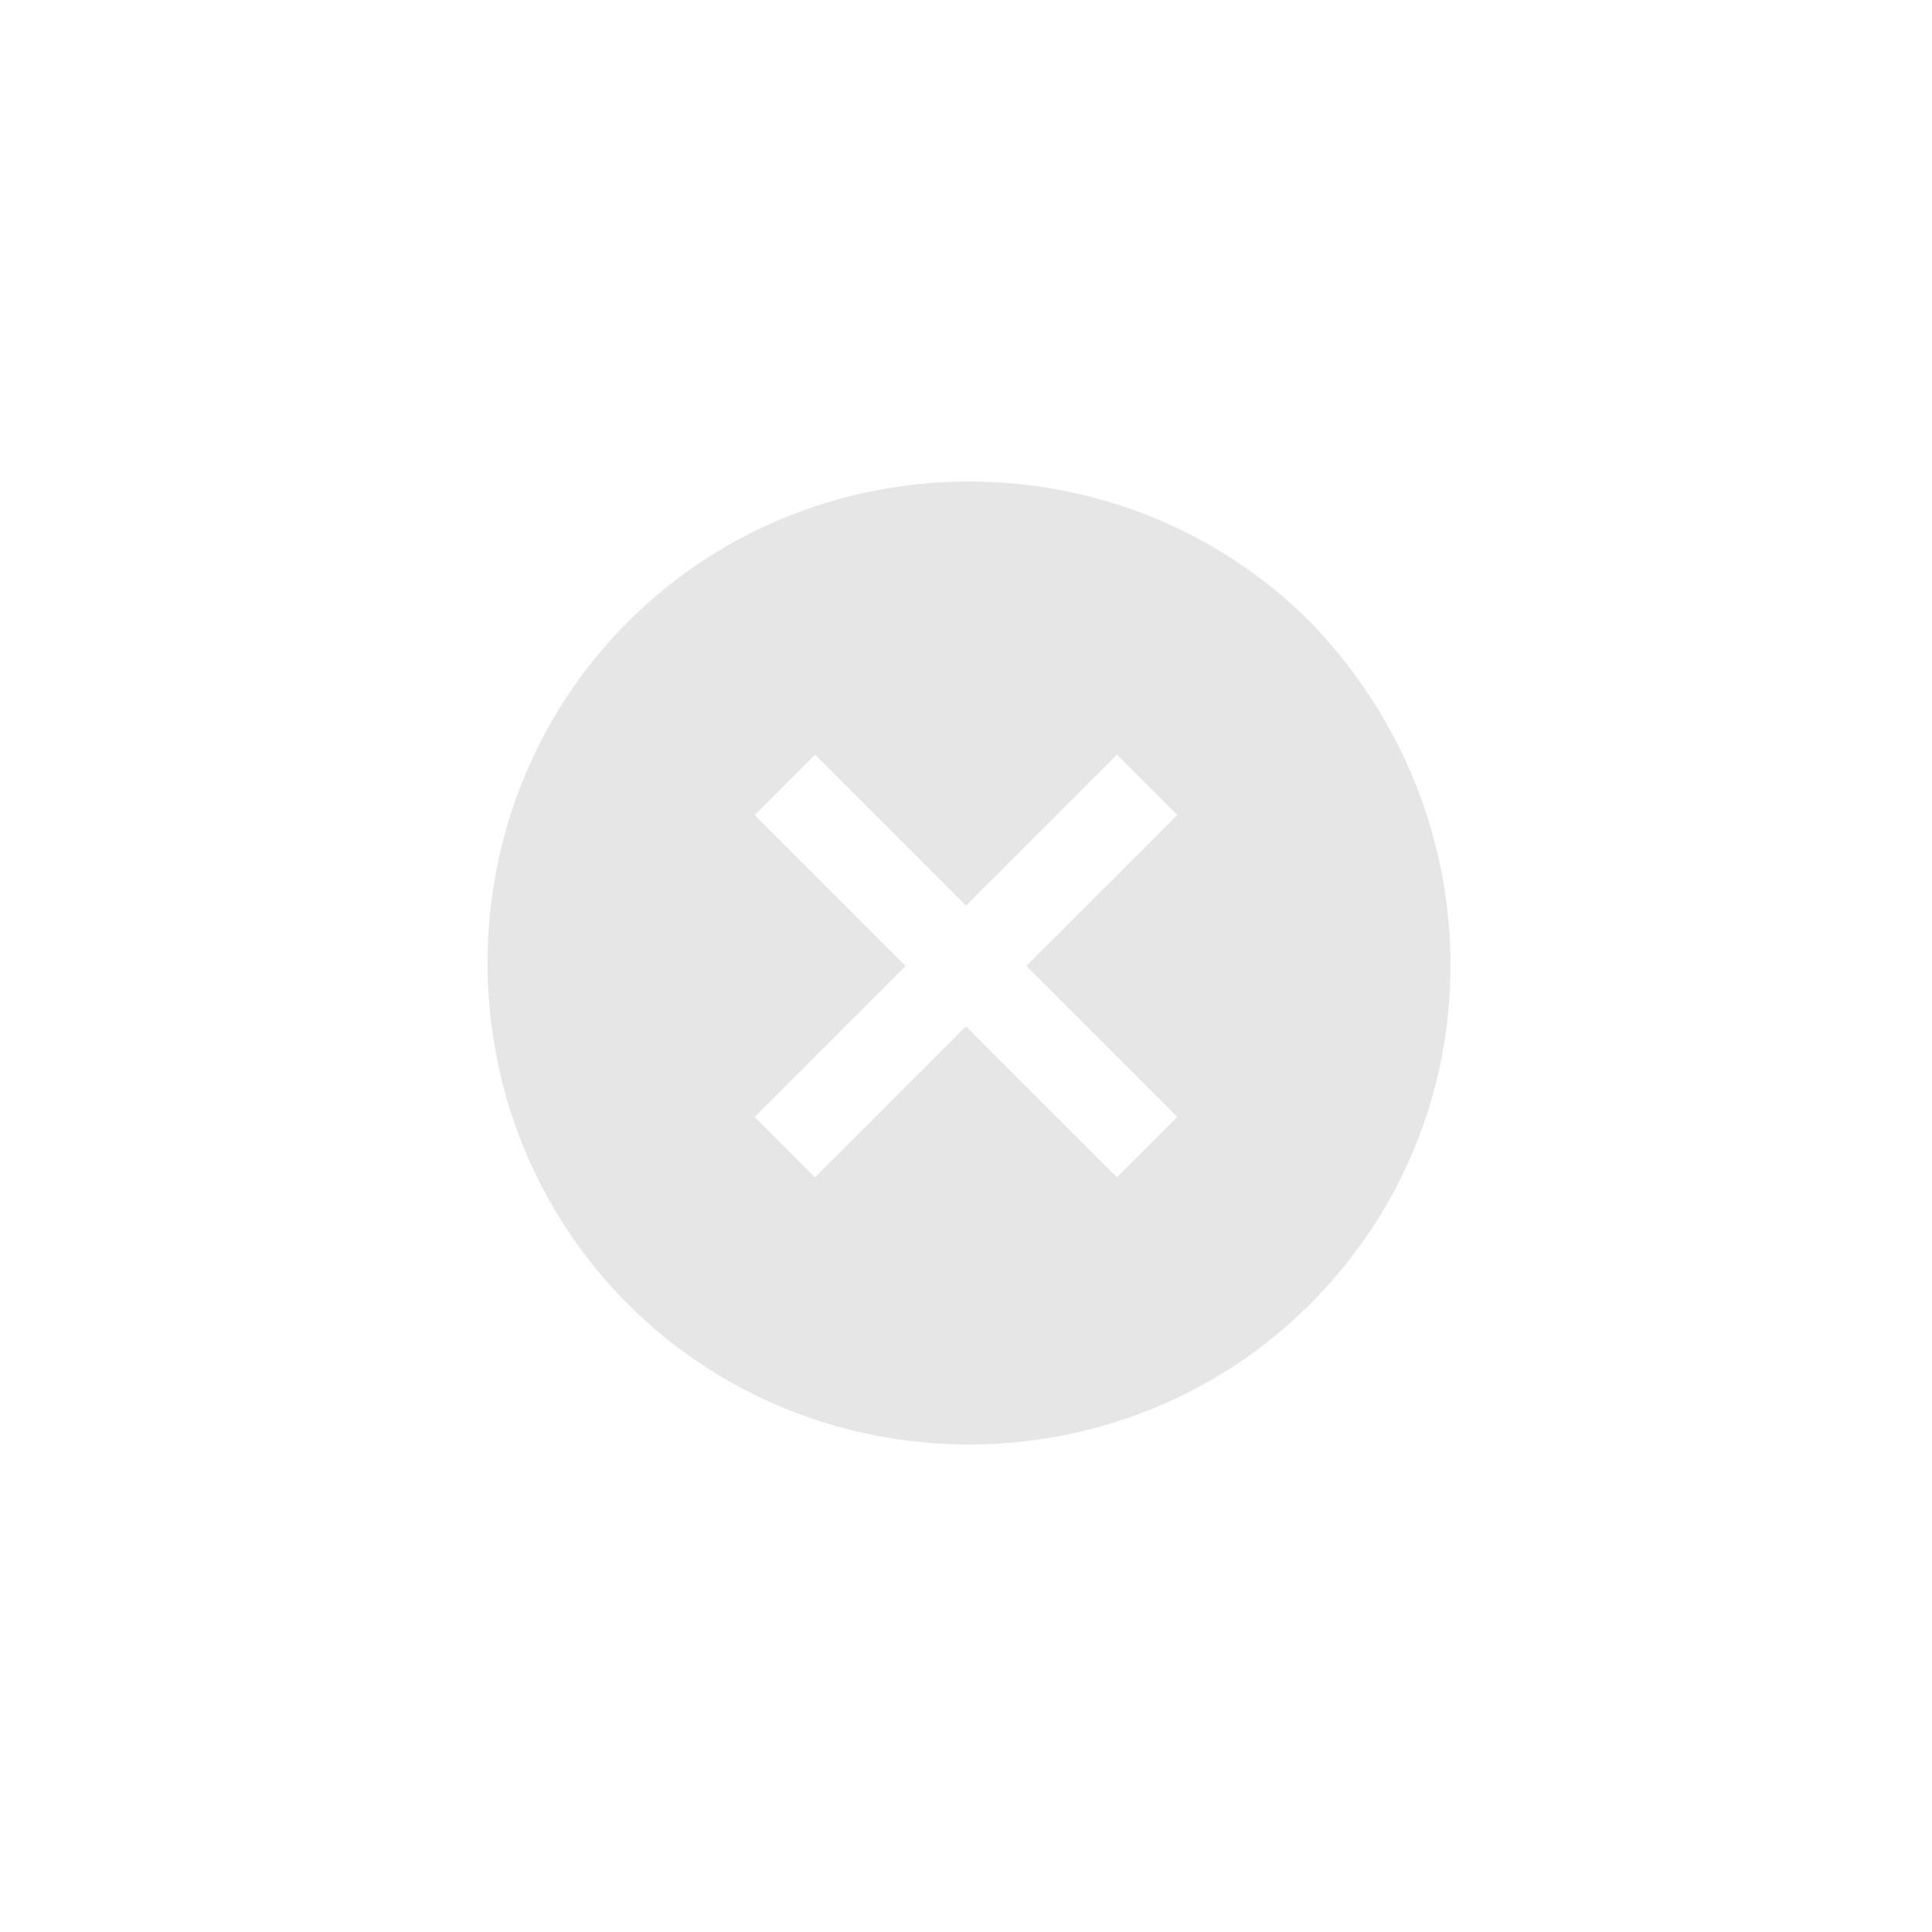 <?xml version="1.0" encoding="utf-8"?>
<!-- Generator: Adobe Illustrator 18.1.0, SVG Export Plug-In . SVG Version: 6.00 Build 0)  -->
<!DOCTYPE svg PUBLIC "-//W3C//DTD SVG 1.1//EN" "http://www.w3.org/Graphics/SVG/1.1/DTD/svg11.dtd">
<svg version="1.1" xmlns="http://www.w3.org/2000/svg" xmlns:xlink="http://www.w3.org/1999/xlink" x="0px" y="0px" width="32px"
	 height="32px" viewBox="0 0 32 32" enable-background="new 0 0 32 32" xml:space="preserve">
<g id="icons">
	<g>
		<g>
			<g>
				<g>
					<path fill="#E6E6E6" d="M21.7,10.3c-3.1-3.1-8.2-3.1-11.3,0c-3.1,3.1-3.1,8.2,0,11.3s8.2,3.1,11.3,0
						C24.8,18.5,24.8,13.5,21.7,10.3z M19.5,18.5l-1,1L16,17l-2.5,2.5l-1-1L15,16l-2.5-2.5l1-1L16,15l2.5-2.5l1,1L17,16L19.5,18.5z"
						/>
				</g>
			</g>
		</g>
	</g>
</g>
<g id="working">
</g>
<g id="colour:_negative">
</g>
</svg>
